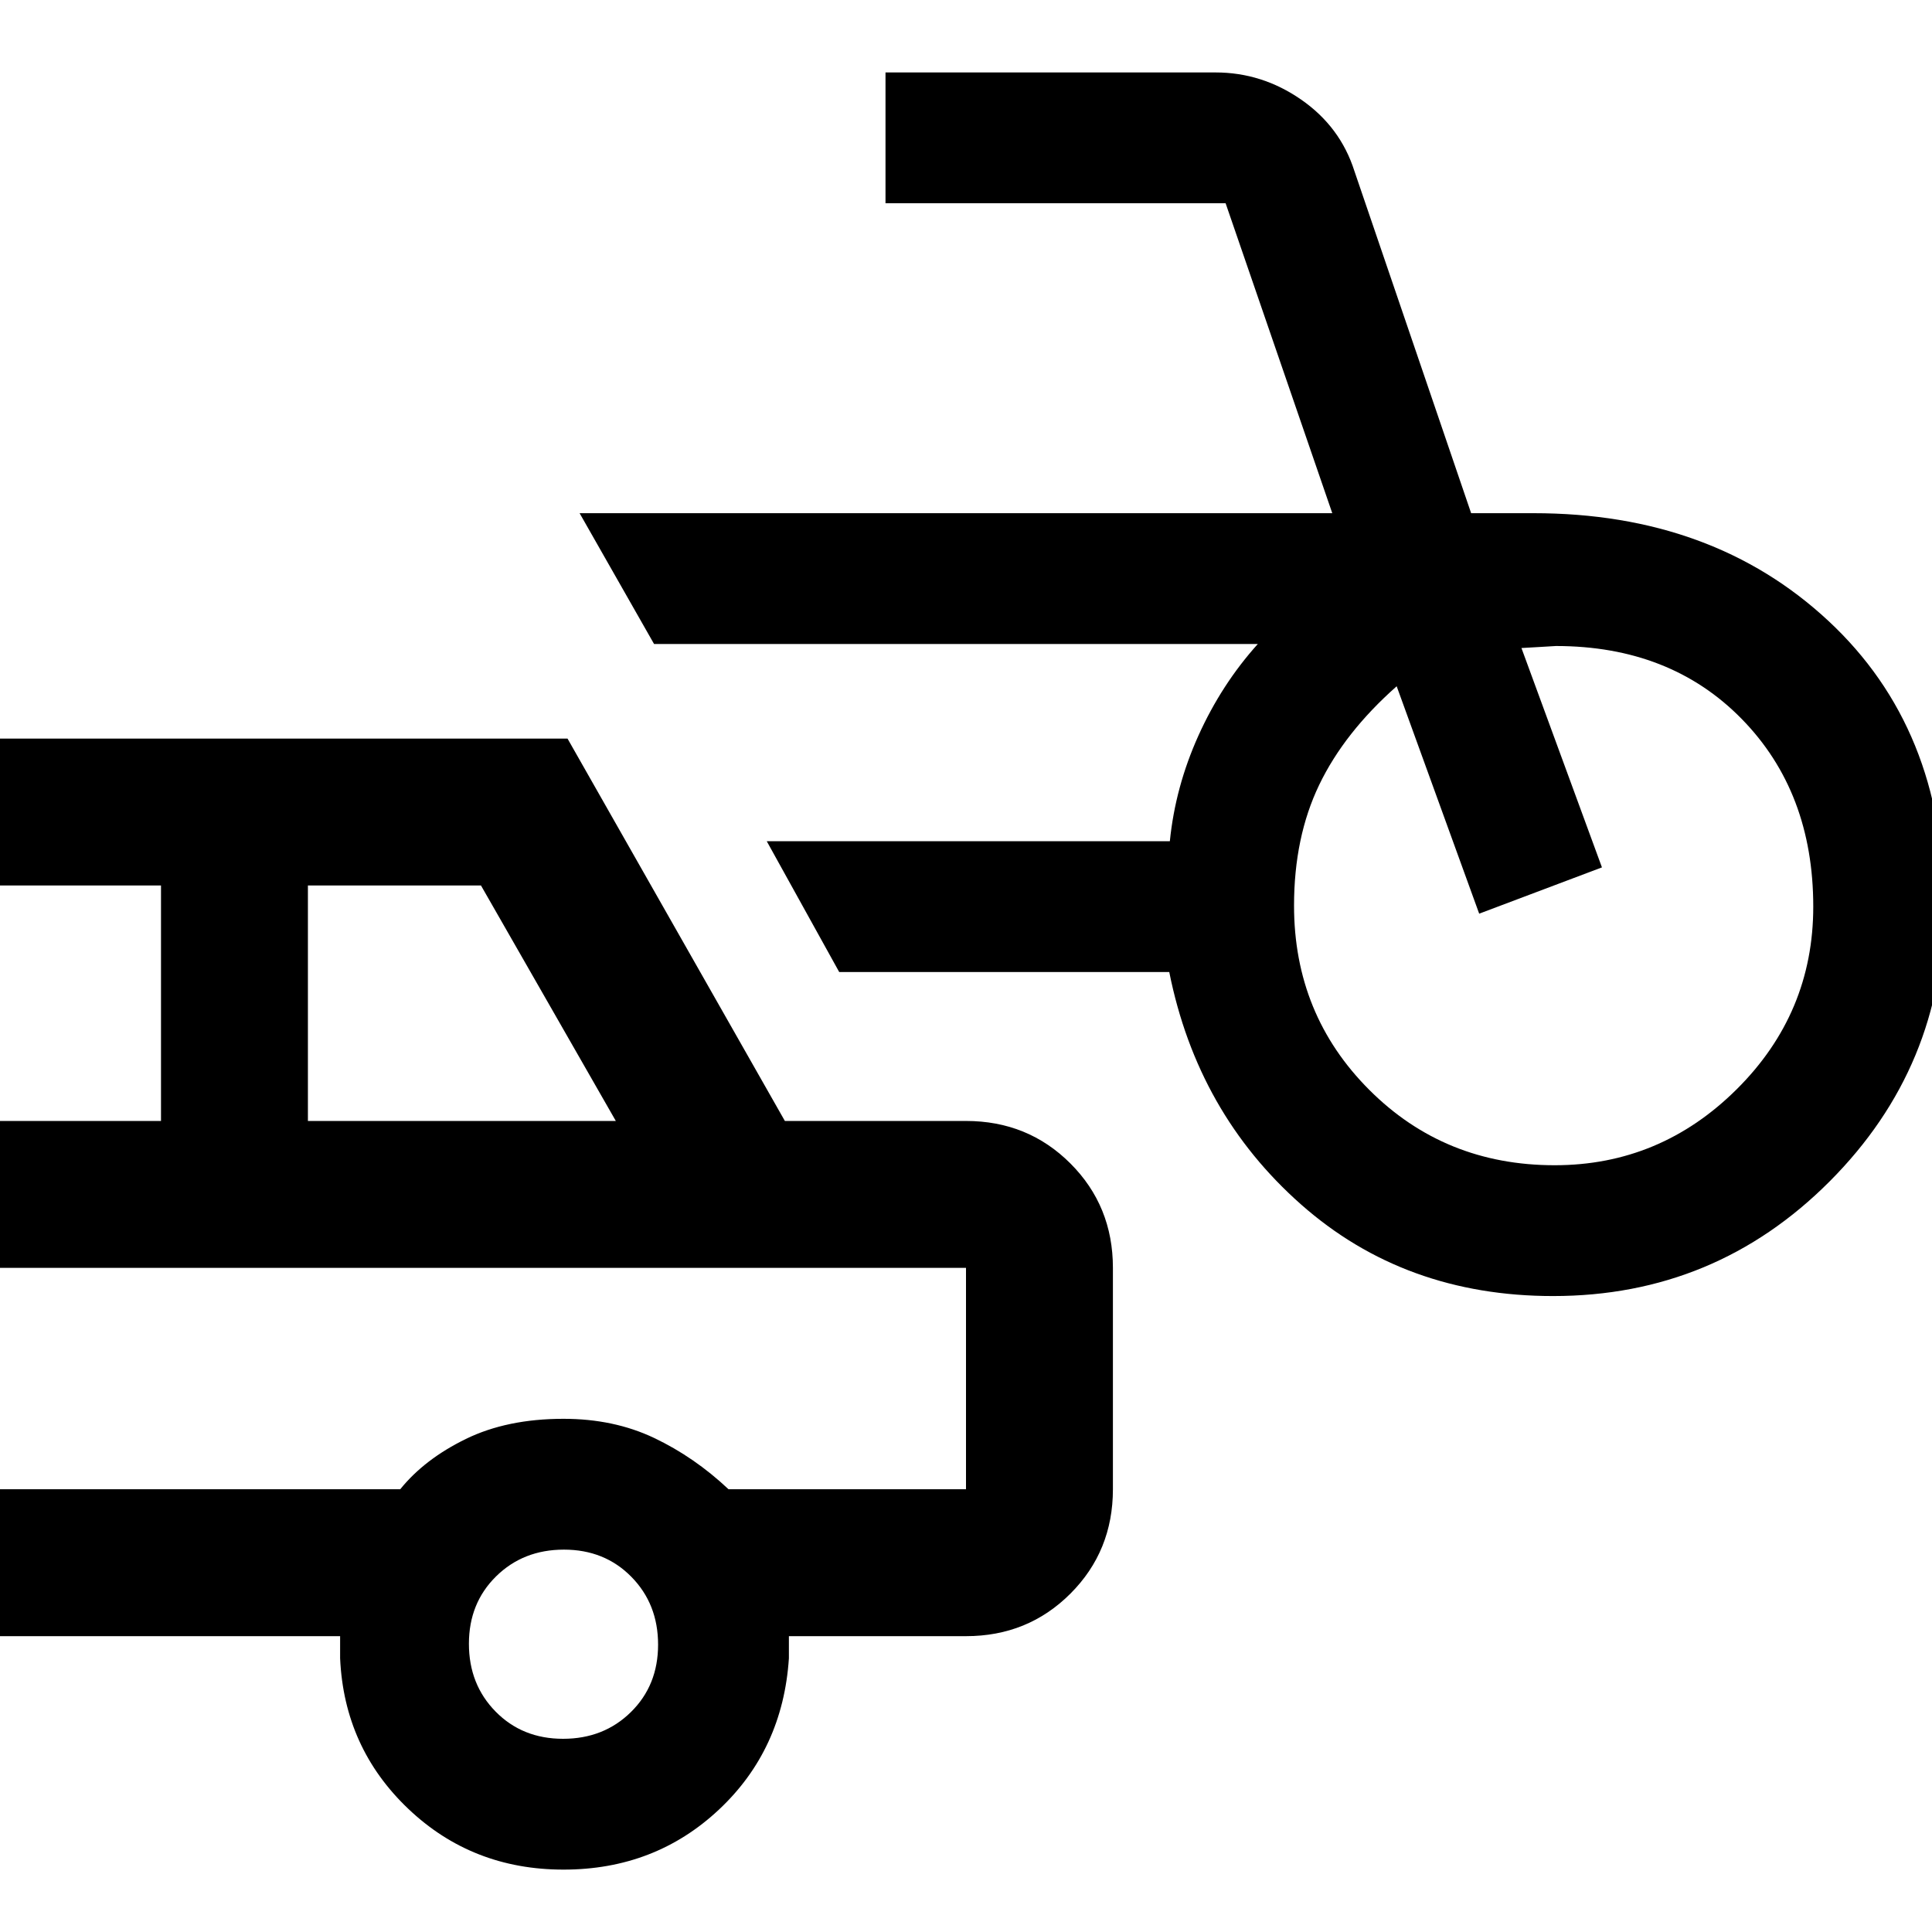 <svg xmlns="http://www.w3.org/2000/svg" height="48" viewBox="0 -960 960 960" width="48"><path d="M771.72-316Q698-316 646.5-361.5T581-477H417l-36-65h200.29q2.71-27 14.21-52.5T625-640H325l-37-65h374l-53-154H440v-65h164q23.09 0 42.55 13.5Q666-897 673-875l58 170h31q89 0 146.5 53.5T966-510q0 80-56.83 137t-137.45 57Zm.78-65q52.5 0 90.5-37.79t38-90.71q0-56.92-35.5-93.21Q830-639 773.1-639q-.1 0-8.35.5t-8.75.5l40 109-61 23-41-113q-26 23-38.5 49T643-510q0 54.17 37.42 91.58Q717.83-381 772.5-381ZM280-31q-45.42 0-77.21-30.29Q171-91.58 169-136v-11H-9v-73h207.87q12.13-15 32.63-25t48.5-10q25 0 45 9.5t37 25.5h118v-110H-9v-73h89v-117H-9v-73h291l108 190h90q30.75 0 51.88 21.12Q553-360.75 553-330v110q0 30.75-21.12 51.87Q510.75-147 480-147h-88v11q-3 45.42-34.79 75.21Q325.42-31 280-31ZM153-403h153l-67-117h-86v117ZM279.79-96q20.21 0 33.71-13.29t13.5-33.5q0-20.21-13.29-33.71t-33.5-13.5q-20.21 0-33.71 13.29t-13.5 33.5q0 20.21 13.29 33.71t33.5 13.5ZM236-275Z"/></svg>